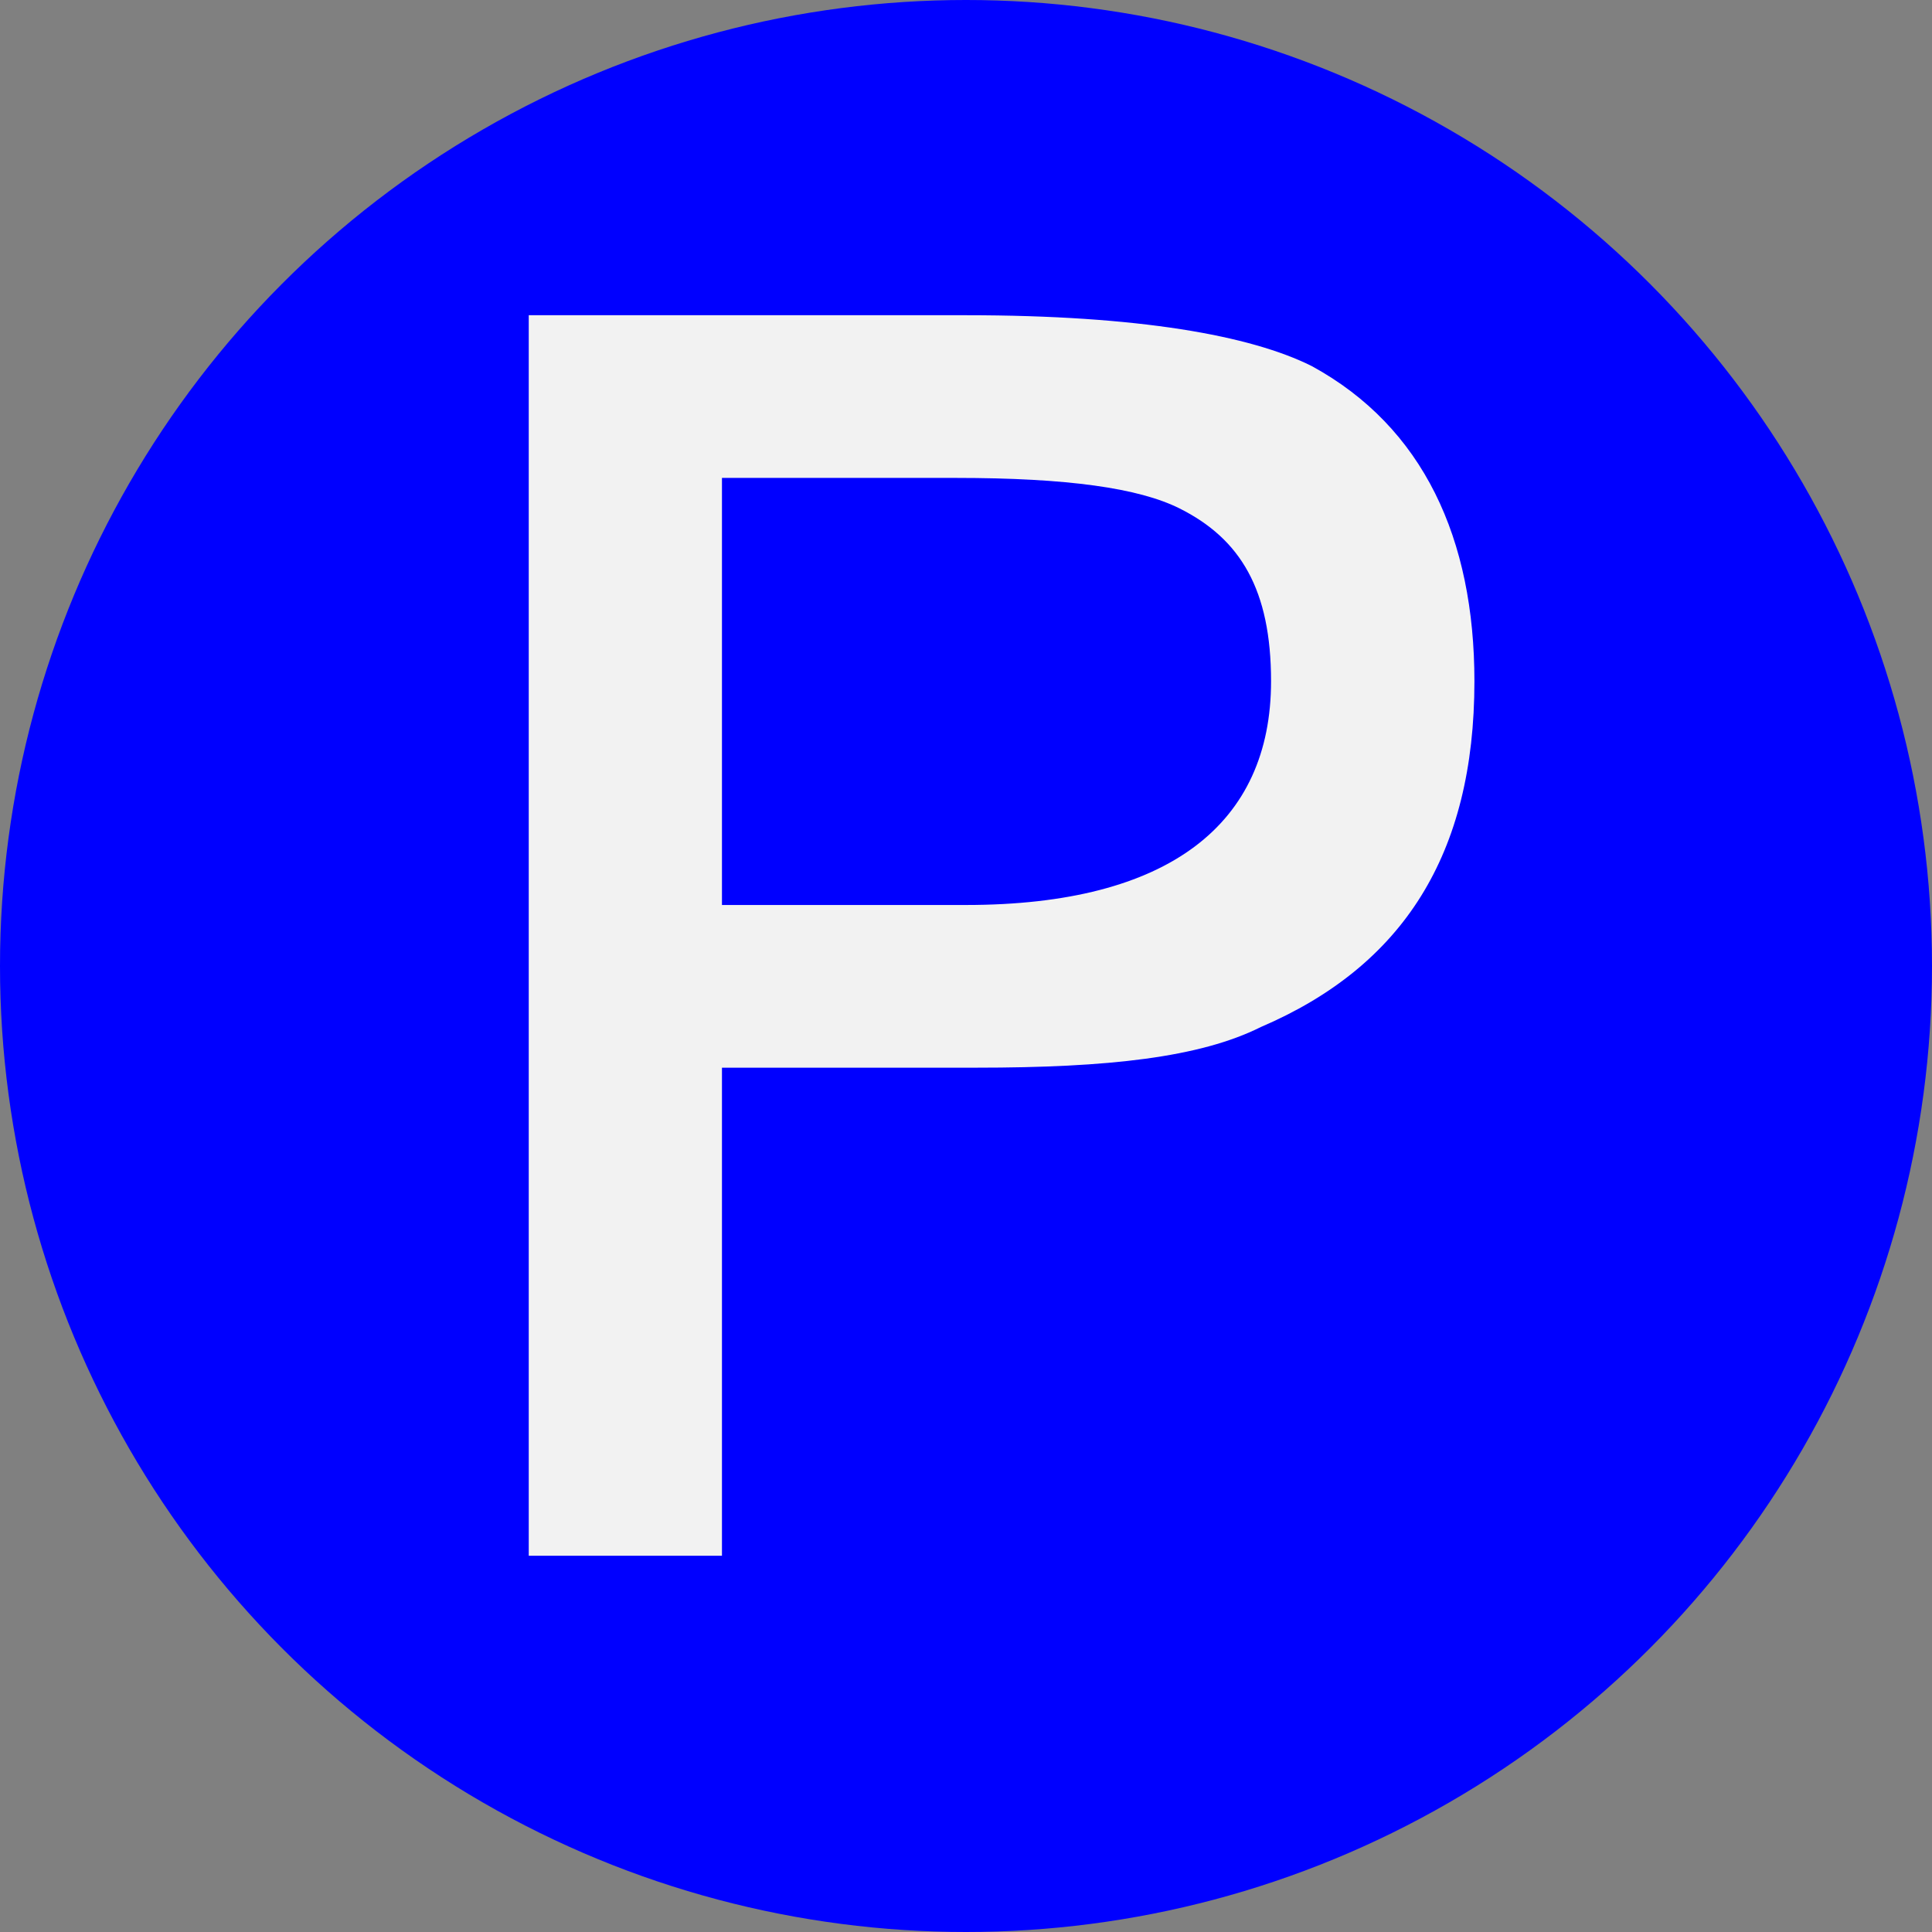 <?xml version="1.0" encoding="utf-8"?>
<!-- Generator: Adobe Illustrator 22.1.0, SVG Export Plug-In . SVG Version: 6.00 Build 0)  -->
<svg version="1.1" id="圖層_1" xmlns="http://www.w3.org/2000/svg" xmlns:xlink="http://www.w3.org/1999/xlink" x="0px" y="0px"
	 viewBox="0 0 19 19" style="enable-background:new 0 0 19 19;" xml:space="preserve">
<rect x="0" y="0" width="19" height="19" fill="#808080" stroke="none"/>
<style type="text/css">
	.st0{fill:#0000FF;}
	.st1{enable-background:new    ;}
	.st2{fill:#F2F2F2;}
</style>
<title>未命名-3</title>
<circle class="st0" cx="9.5" cy="9.5" r="9.5"/>
<g class="st1">
	<path class="st2" d="M14.5,6.7c0,1.7-0.7,2.8-2.1,3.4c-0.6,0.3-1.5,0.4-2.8,0.4H7.1v4.8H5.2V3.1h4.3c1.7,0,2.8,0.2,3.4,0.5
		C14,4.2,14.5,5.3,14.5,6.7z M12.5,6.7c0-0.9-0.3-1.4-0.9-1.7c-0.4-0.2-1.1-0.3-2.2-0.3H7.1v4.2h2.4C11.5,8.9,12.5,8.1,12.5,6.7z"/>
</g>
</svg>
